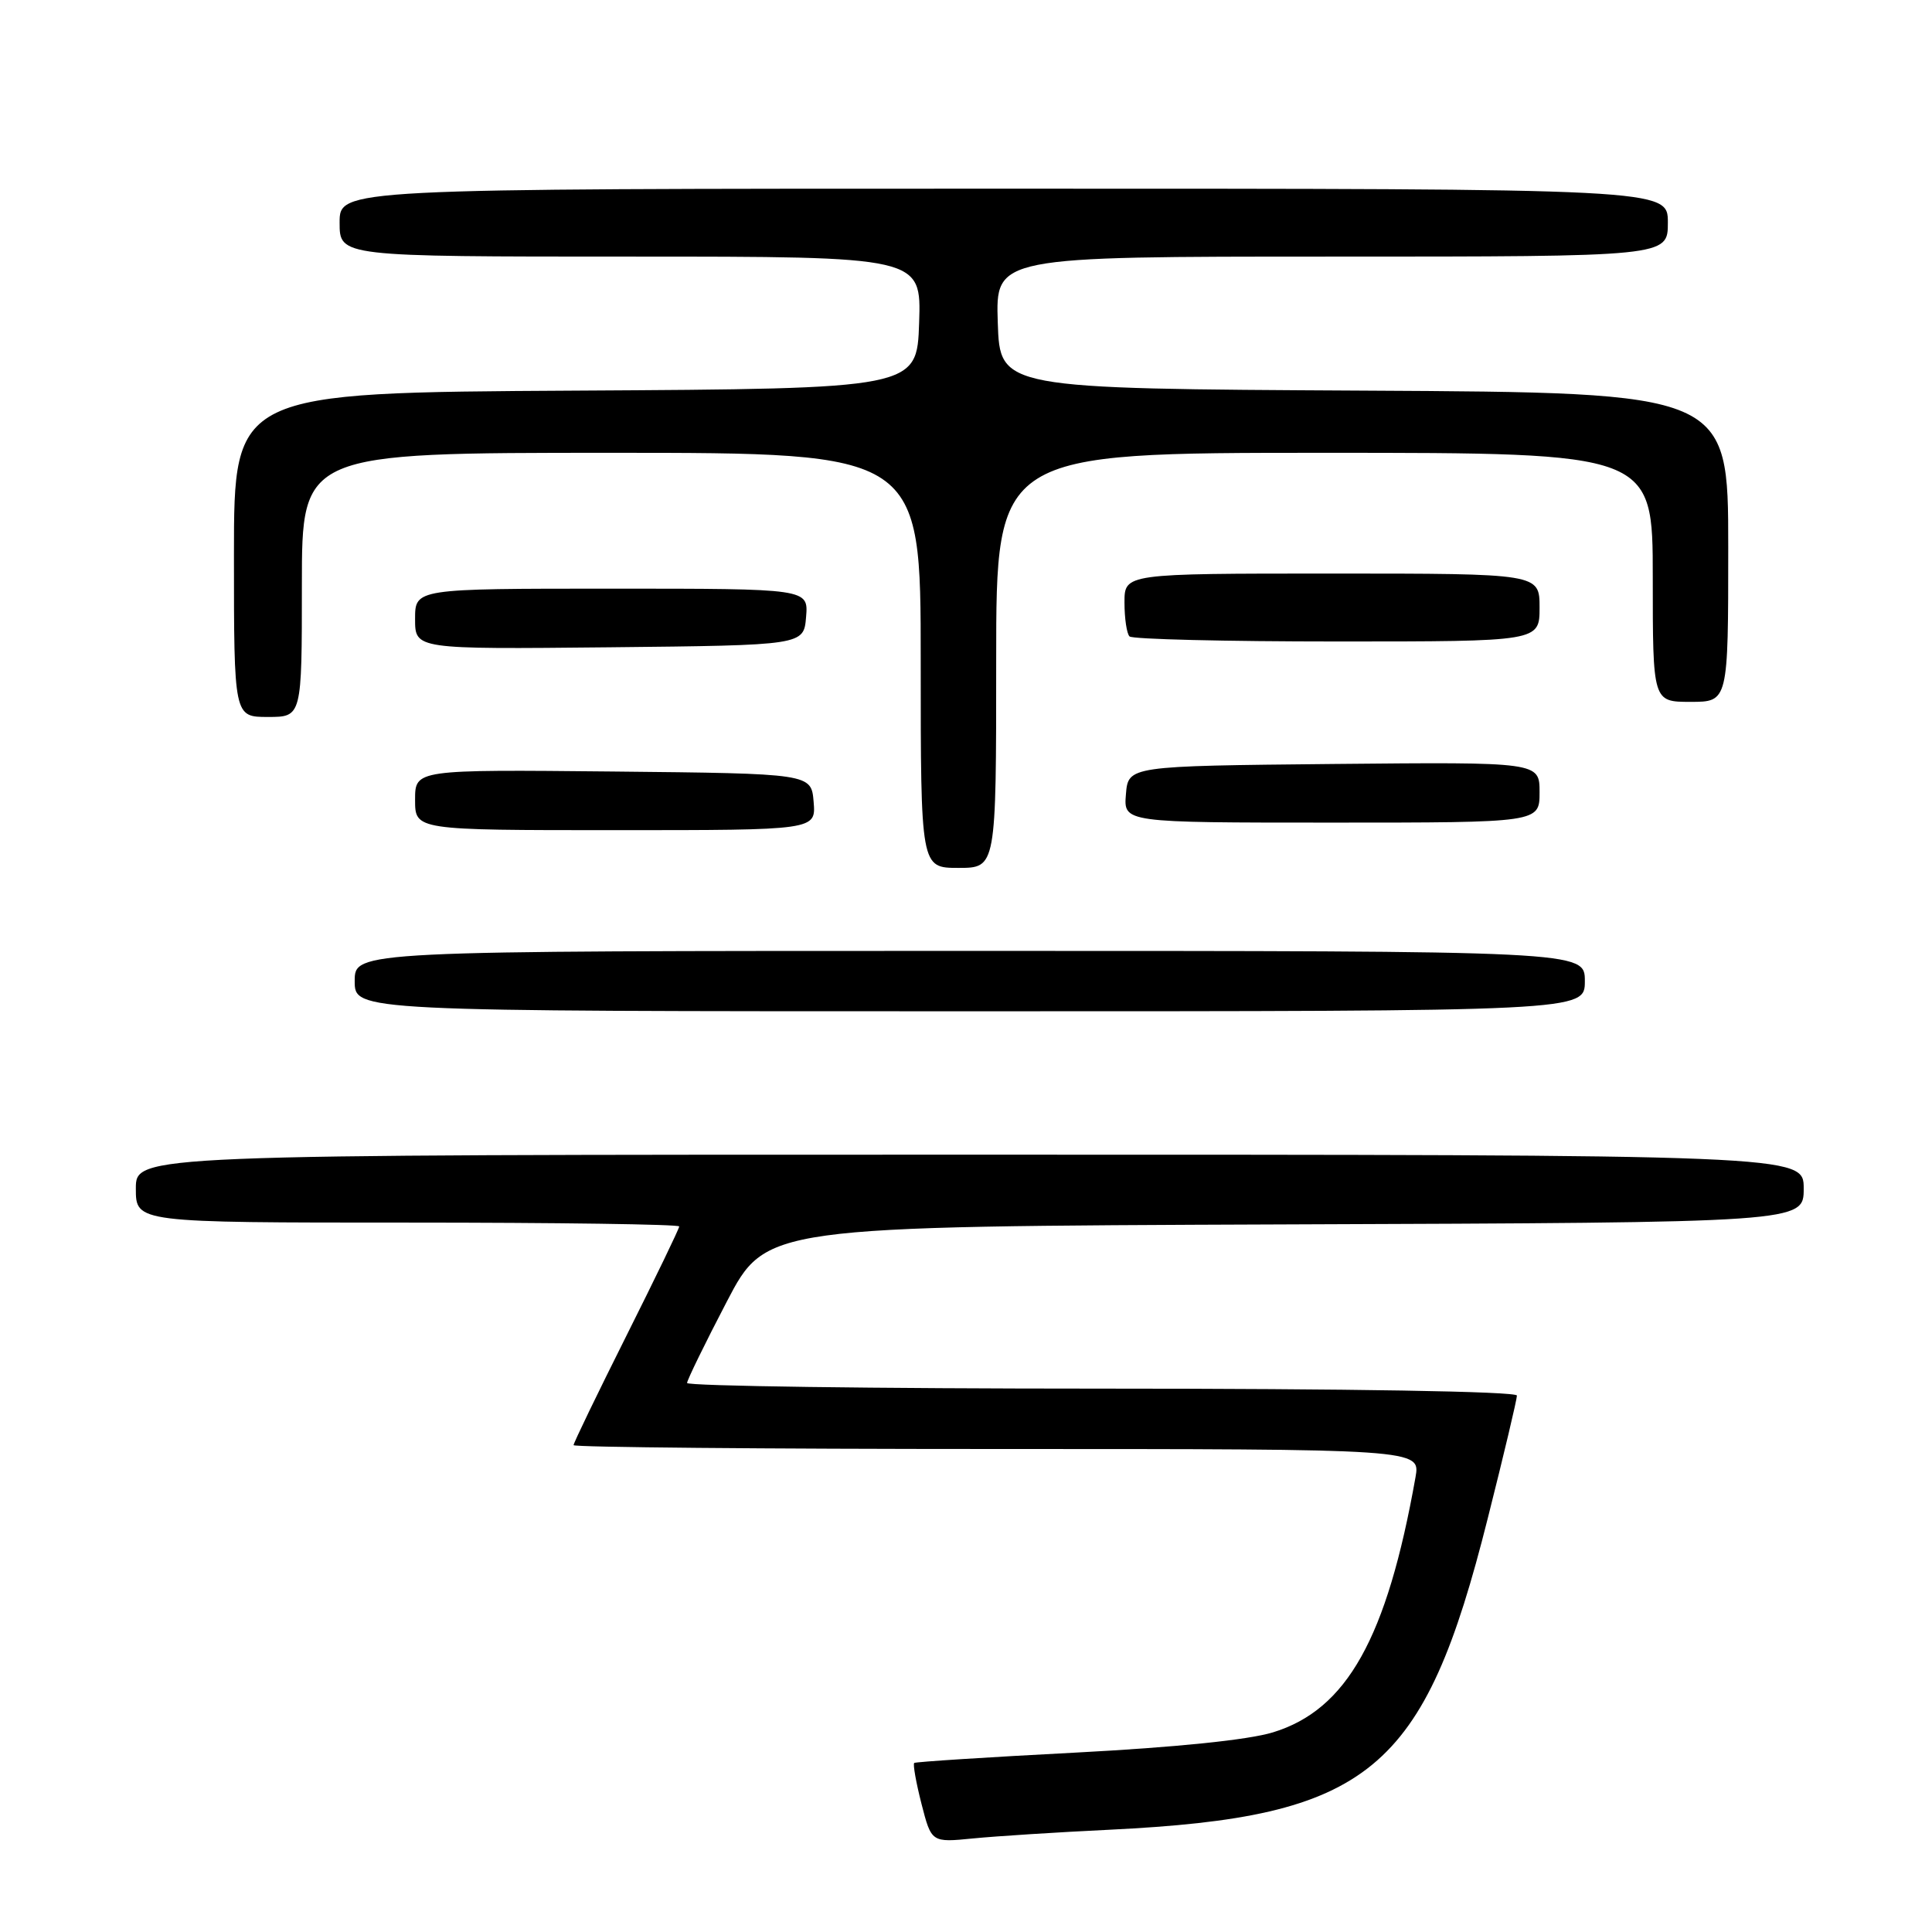 <?xml version="1.0" encoding="UTF-8" standalone="no"?>
<!DOCTYPE svg PUBLIC "-//W3C//DTD SVG 1.1//EN" "http://www.w3.org/Graphics/SVG/1.1/DTD/svg11.dtd" >
<svg xmlns="http://www.w3.org/2000/svg" xmlns:xlink="http://www.w3.org/1999/xlink" version="1.1" viewBox="0 0 256 256">
 <g >
 <path fill="currentColor"
d=" M 147.00 242.45 C 181.52 240.76 188.67 234.88 197.14 201.17 C 199.27 192.74 201.00 185.43 201.00 184.92 C 201.00 184.37 178.83 184.00 146.00 184.00 C 115.75 184.00 91.02 183.66 91.04 183.25 C 91.06 182.84 93.42 178.00 96.29 172.50 C 101.50 162.50 101.50 162.50 170.25 162.24 C 239.00 161.99 239.00 161.99 239.00 157.49 C 239.00 153.00 239.00 153.00 128.50 153.00 C 18.00 153.00 18.00 153.00 18.00 157.50 C 18.00 162.00 18.00 162.00 54.00 162.00 C 73.80 162.00 90.00 162.23 90.00 162.51 C 90.00 162.80 86.85 169.31 83.00 177.00 C 79.15 184.69 76.00 191.20 76.00 191.49 C 76.00 191.77 101.25 192.00 132.11 192.00 C 188.22 192.00 188.22 192.00 187.56 195.75 C 183.77 217.08 178.47 226.55 168.66 229.55 C 165.39 230.55 155.79 231.53 142.50 232.23 C 130.95 232.83 121.34 233.45 121.14 233.60 C 120.95 233.76 121.38 236.19 122.10 239.01 C 123.42 244.15 123.42 244.15 128.96 243.60 C 132.01 243.30 140.12 242.78 147.00 242.45 Z  M 210.00 130.00 C 210.00 126.00 210.00 126.00 128.50 126.00 C 47.00 126.00 47.00 126.00 47.00 130.00 C 47.00 134.00 47.00 134.00 128.50 134.00 C 210.00 134.00 210.00 134.00 210.00 130.00 Z  M 132.00 87.50 C 132.00 60.00 132.00 60.00 175.50 60.00 C 219.00 60.00 219.00 60.00 219.00 76.50 C 219.00 93.00 219.00 93.00 224.00 93.00 C 229.00 93.00 229.00 93.00 229.00 72.51 C 229.00 52.02 229.00 52.02 180.75 51.76 C 132.50 51.50 132.50 51.50 132.21 42.75 C 131.92 34.00 131.92 34.00 176.46 34.00 C 221.00 34.00 221.00 34.00 221.00 29.50 C 221.00 25.00 221.00 25.00 133.00 25.00 C 45.00 25.00 45.00 25.00 45.00 29.50 C 45.00 34.00 45.00 34.00 83.54 34.00 C 122.08 34.00 122.08 34.00 121.79 42.75 C 121.50 51.50 121.50 51.50 76.25 51.76 C 31.00 52.02 31.00 52.02 31.00 73.51 C 31.00 95.00 31.00 95.00 35.50 95.00 C 40.00 95.00 40.00 95.00 40.00 77.50 C 40.00 60.00 40.00 60.00 81.00 60.00 C 122.00 60.00 122.00 60.00 122.00 87.50 C 122.00 115.00 122.00 115.00 127.00 115.00 C 132.00 115.00 132.00 115.00 132.00 87.50 Z  M 107.81 106.25 C 107.50 102.50 107.50 102.50 81.25 102.23 C 55.00 101.97 55.00 101.97 55.00 105.98 C 55.00 110.00 55.00 110.00 81.56 110.00 C 108.12 110.00 108.12 110.00 107.81 106.25 Z  M 204.00 104.98 C 204.00 100.97 204.00 100.97 176.75 101.23 C 149.50 101.50 149.50 101.50 149.19 105.25 C 148.88 109.00 148.88 109.00 176.44 109.00 C 204.00 109.00 204.00 109.00 204.00 104.98 Z  M 106.81 81.75 C 107.12 78.00 107.12 78.00 81.06 78.00 C 55.00 78.00 55.00 78.00 55.00 82.02 C 55.00 86.03 55.00 86.03 80.75 85.77 C 106.50 85.50 106.50 85.50 106.81 81.75 Z  M 204.00 80.50 C 204.00 76.00 204.00 76.00 176.50 76.00 C 149.00 76.00 149.00 76.00 149.00 79.83 C 149.00 81.94 149.30 83.97 149.67 84.33 C 150.03 84.70 162.41 85.00 177.17 85.00 C 204.00 85.00 204.00 85.00 204.00 80.50 Z "/>
</g>
</svg>